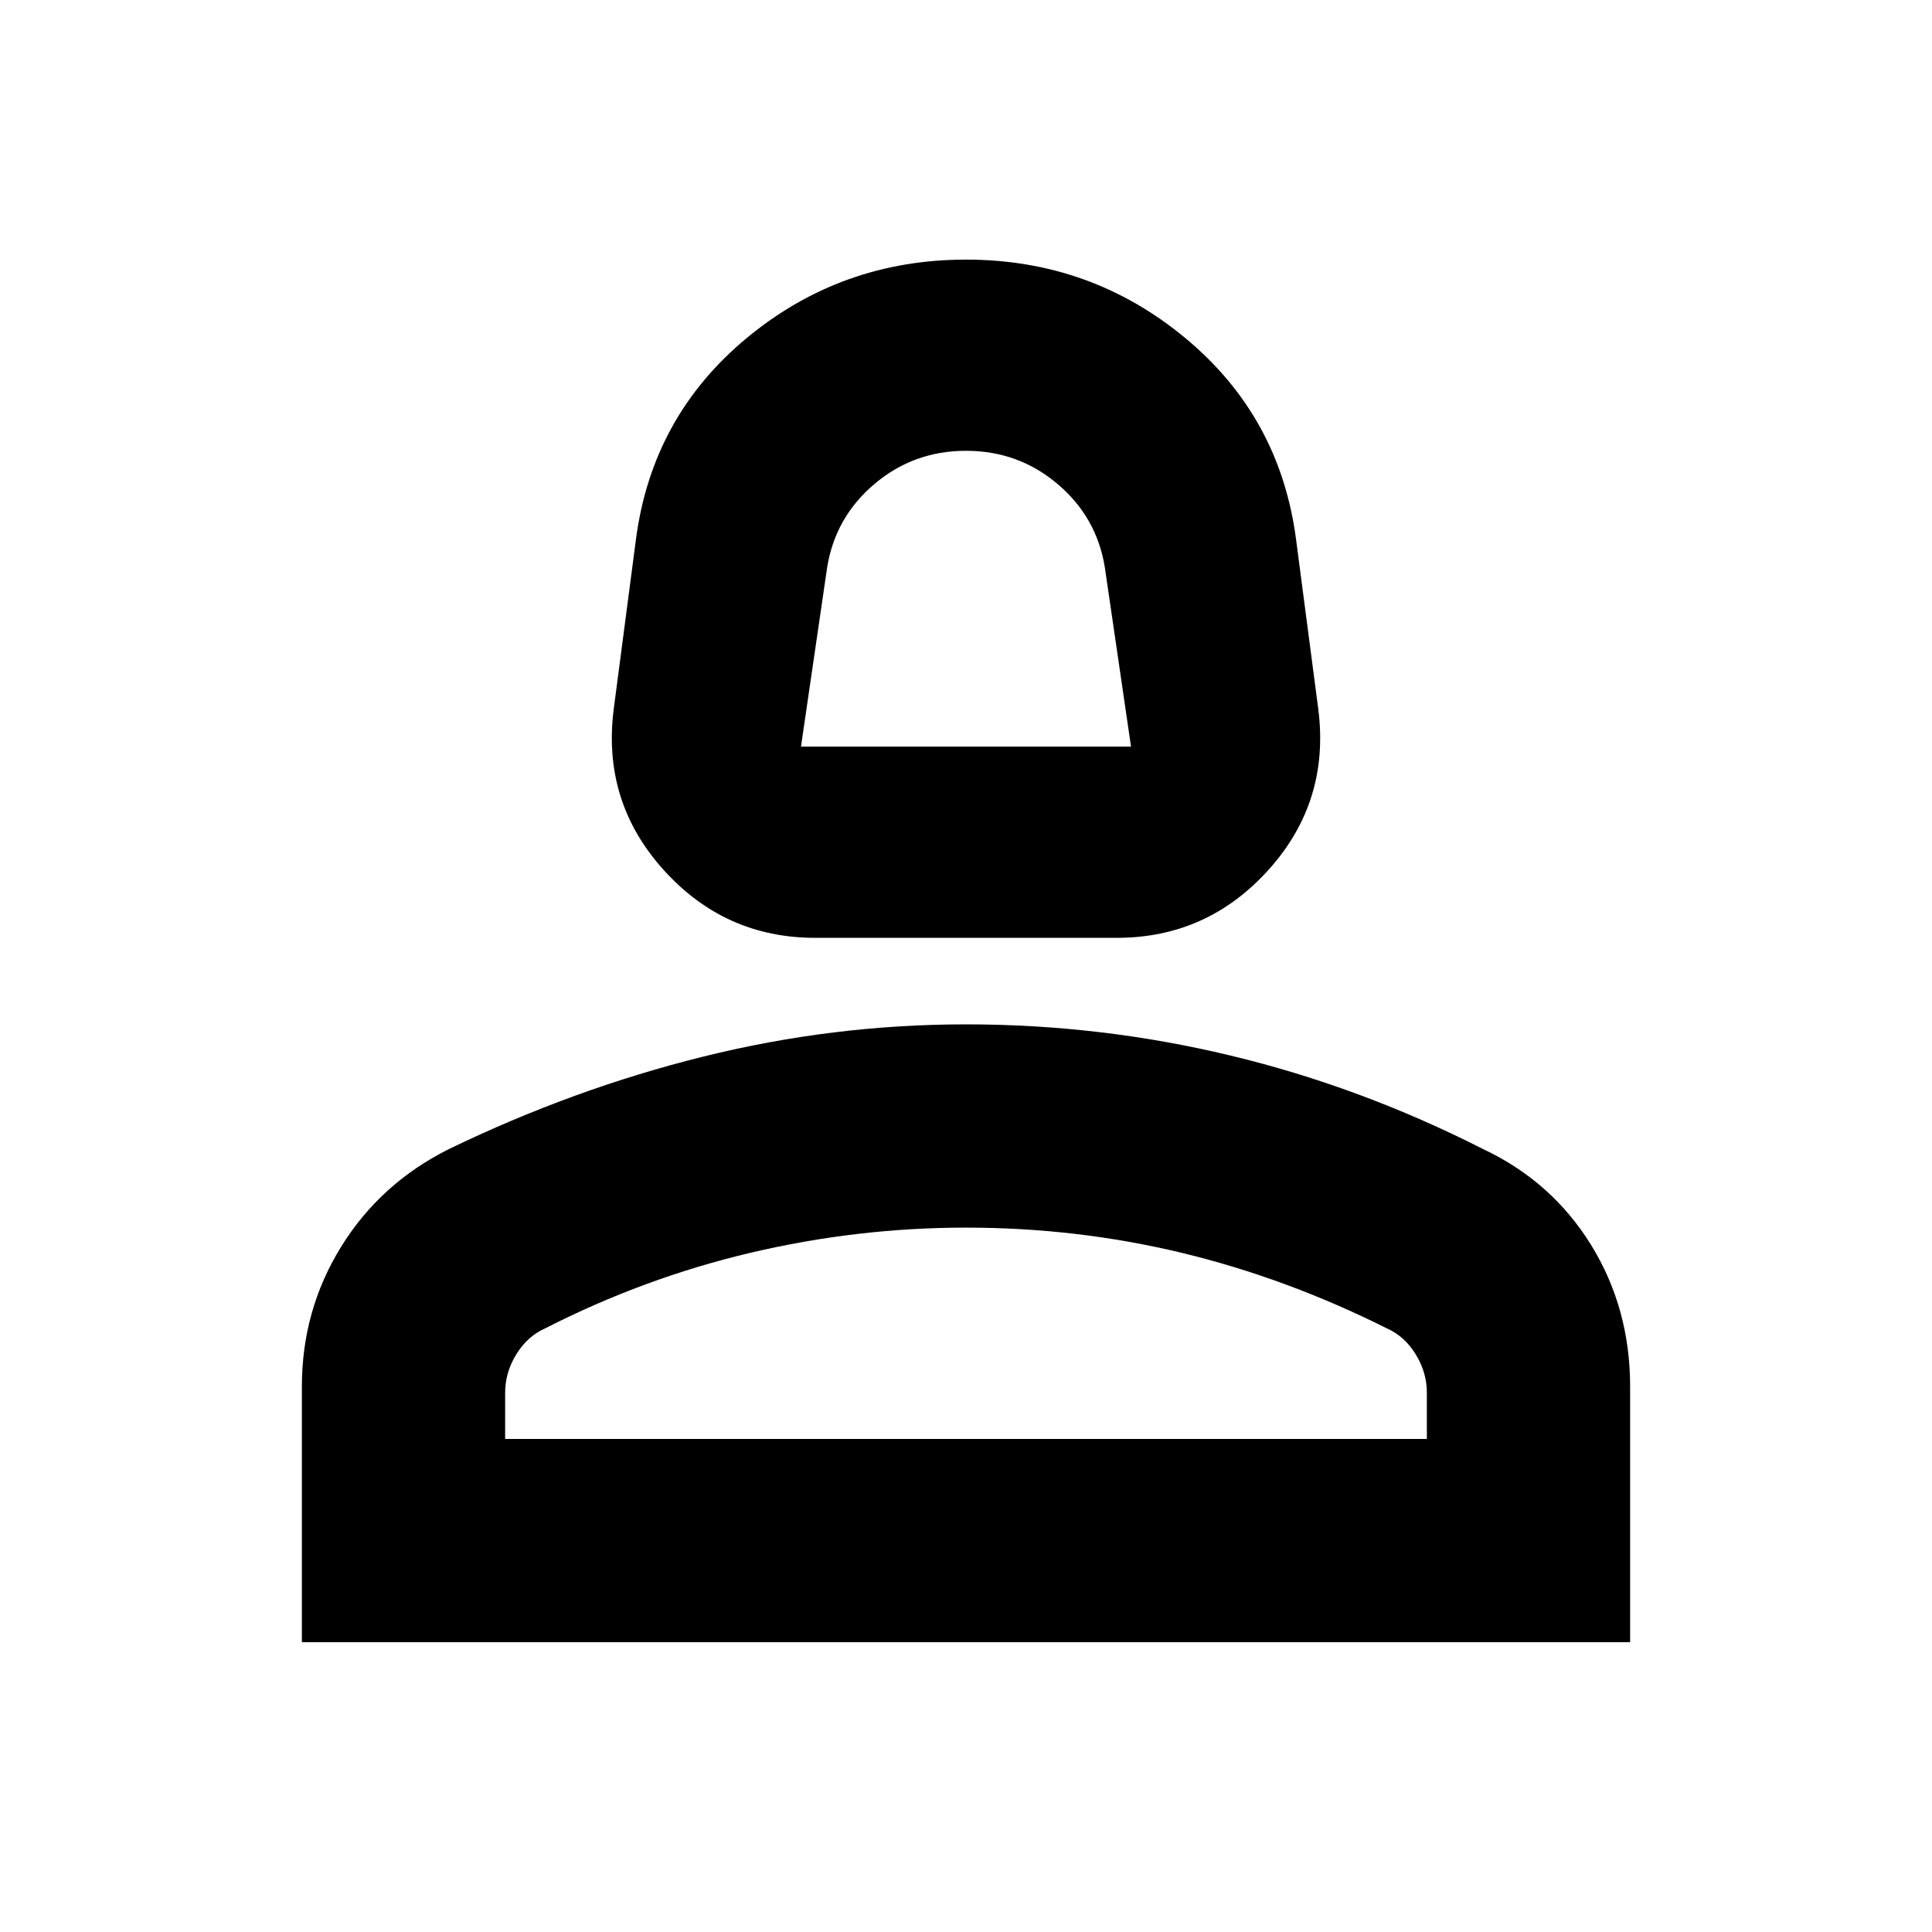 <svg xmlns="http://www.w3.org/2000/svg" height="24" width="24"><path d="M10.125 11.65q-1.125 0-1.887-.85-.763-.85-.613-2L7.9 6.7q.2-1.525 1.375-2.5Q10.45 3.225 12 3.225t2.725.975q1.175.975 1.375 2.5l.275 2.1q.15 1.15-.612 2-.763.85-1.888.85ZM9.95 9.275h4.1l-.325-2.225q-.1-.625-.588-1.038Q12.65 5.6 12 5.6t-1.137.412q-.488.413-.588 1.038ZM3.75 20.4v-3.175q0-.95.488-1.738.487-.787 1.337-1.212 1.55-.75 3.163-1.15 1.612-.4 3.262-.4 1.675 0 3.288.388 1.612.387 3.137 1.162.85.4 1.338 1.187.487.788.487 1.763V20.4Zm2.525-2.525h11.45V17.3q0-.25-.138-.475-.137-.225-.362-.325-1.25-.625-2.55-.938-1.3-.312-2.675-.312-1.35 0-2.675.312-1.325.313-2.55.938-.225.1-.362.325-.138.225-.138.475Zm5.725 0Zm0-8.6Z"/></svg>